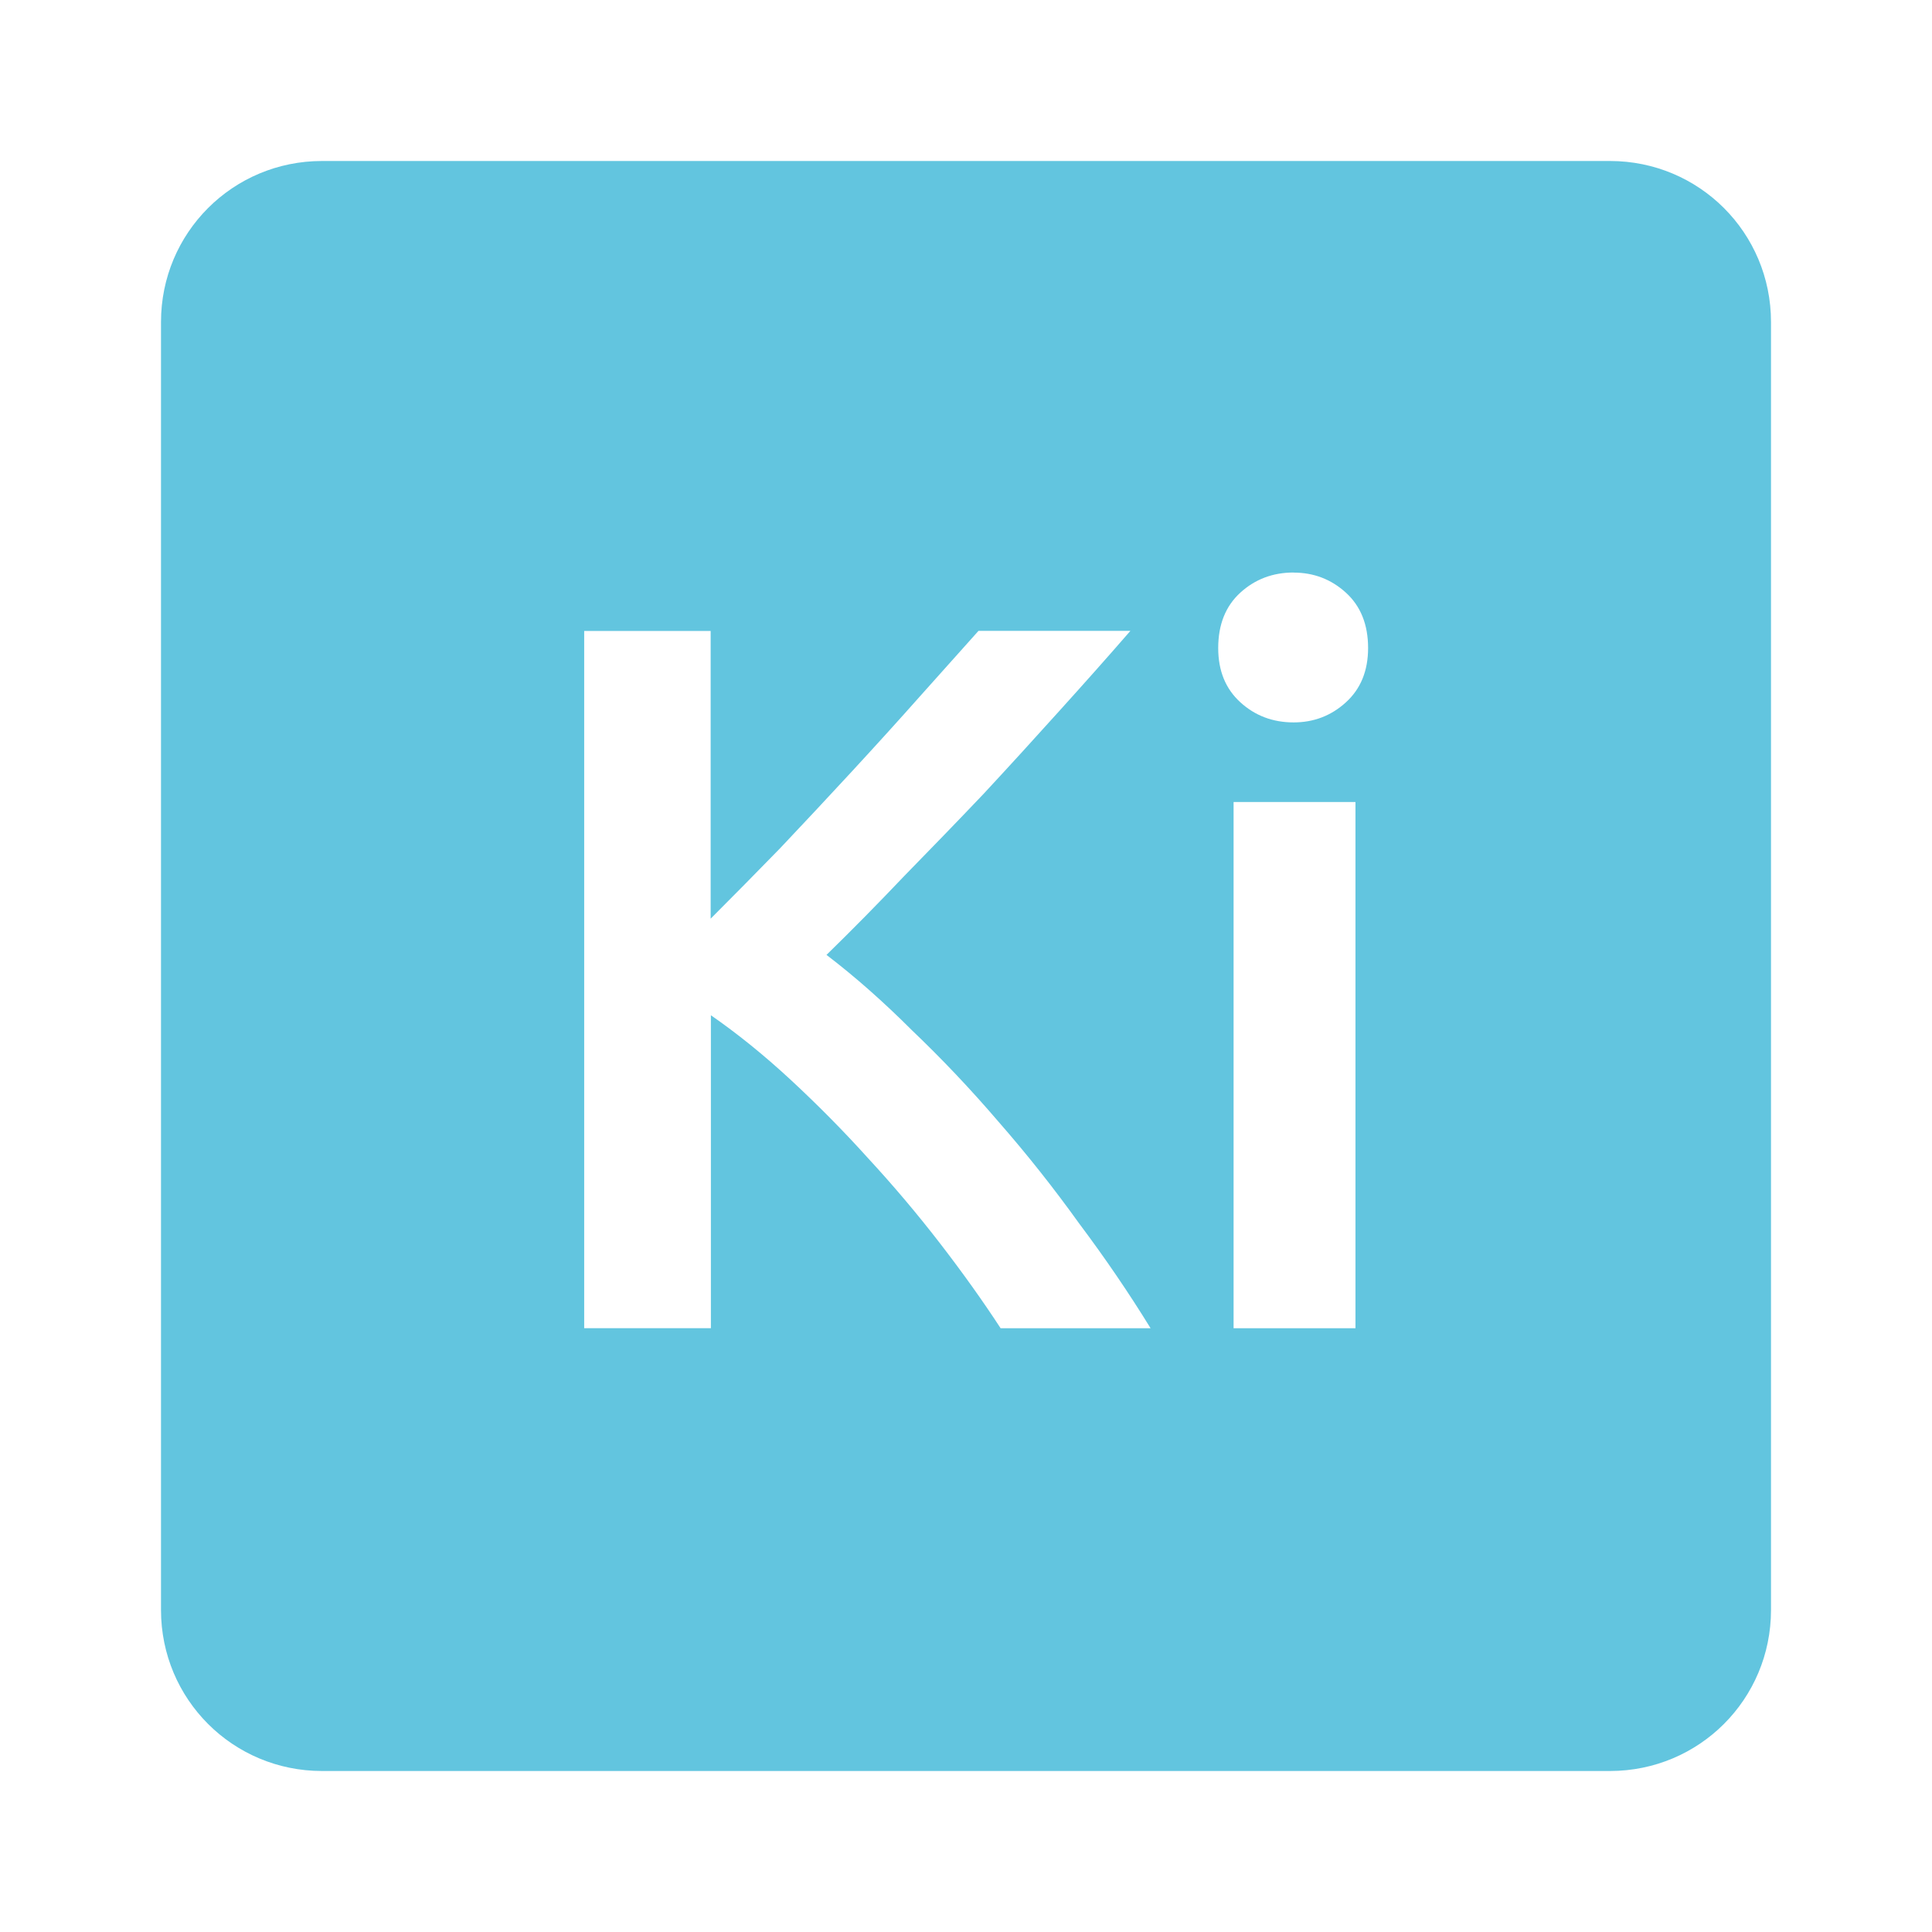 <svg viewBox="0 0 24 24" xmlns="http://www.w3.org/2000/svg">
 <path d="m4 2c-1.108 0-2 .892-2 2v16c0 1.108.892 2 2 2h16c1.108 0 2-.892 2-2v-16c0-1.108-.892-2-2-2zm12.07 5.113c.25 0 .467.083.65.25.183.167.275.396.275.687 0 .283-.092.507-.275.674-.183.167-.4.25-.65.25-.258 0-.479-.083-.662-.25-.183-.167-.275-.39-.275-.674 0-.292.092-.521.275-.688.183-.167.404-.25.662-.25zm-8.816.725h1.574v3.574c.275-.275.563-.567.863-.875.3-.317.595-.633.887-.949.3-.325.583-.637.85-.938.267-.3.51-.571.727-.813h1.887c-.275.317-.567.645-.875.986-.308.342-.624.689-.949 1.039-.325.342-.655.682-.988 1.023-.325.342-.646.668-.963.977.35.267.704.579 1.063.938.367.35.726.728 1.076 1.137.35.4.683.82 1 1.262.325.433.62.867.887 1.301h-1.863c-.217-.333-.467-.684-.75-1.051-.283-.367-.582-.721-.898-1.063-.308-.342-.63-.666-.963-.975-.333-.308-.663-.574-.988-.799v3.887h-1.574v-8.662zm8.07 2.125h1.514v6.537h-1.514z" fill="#62c5df"/>
</svg>

